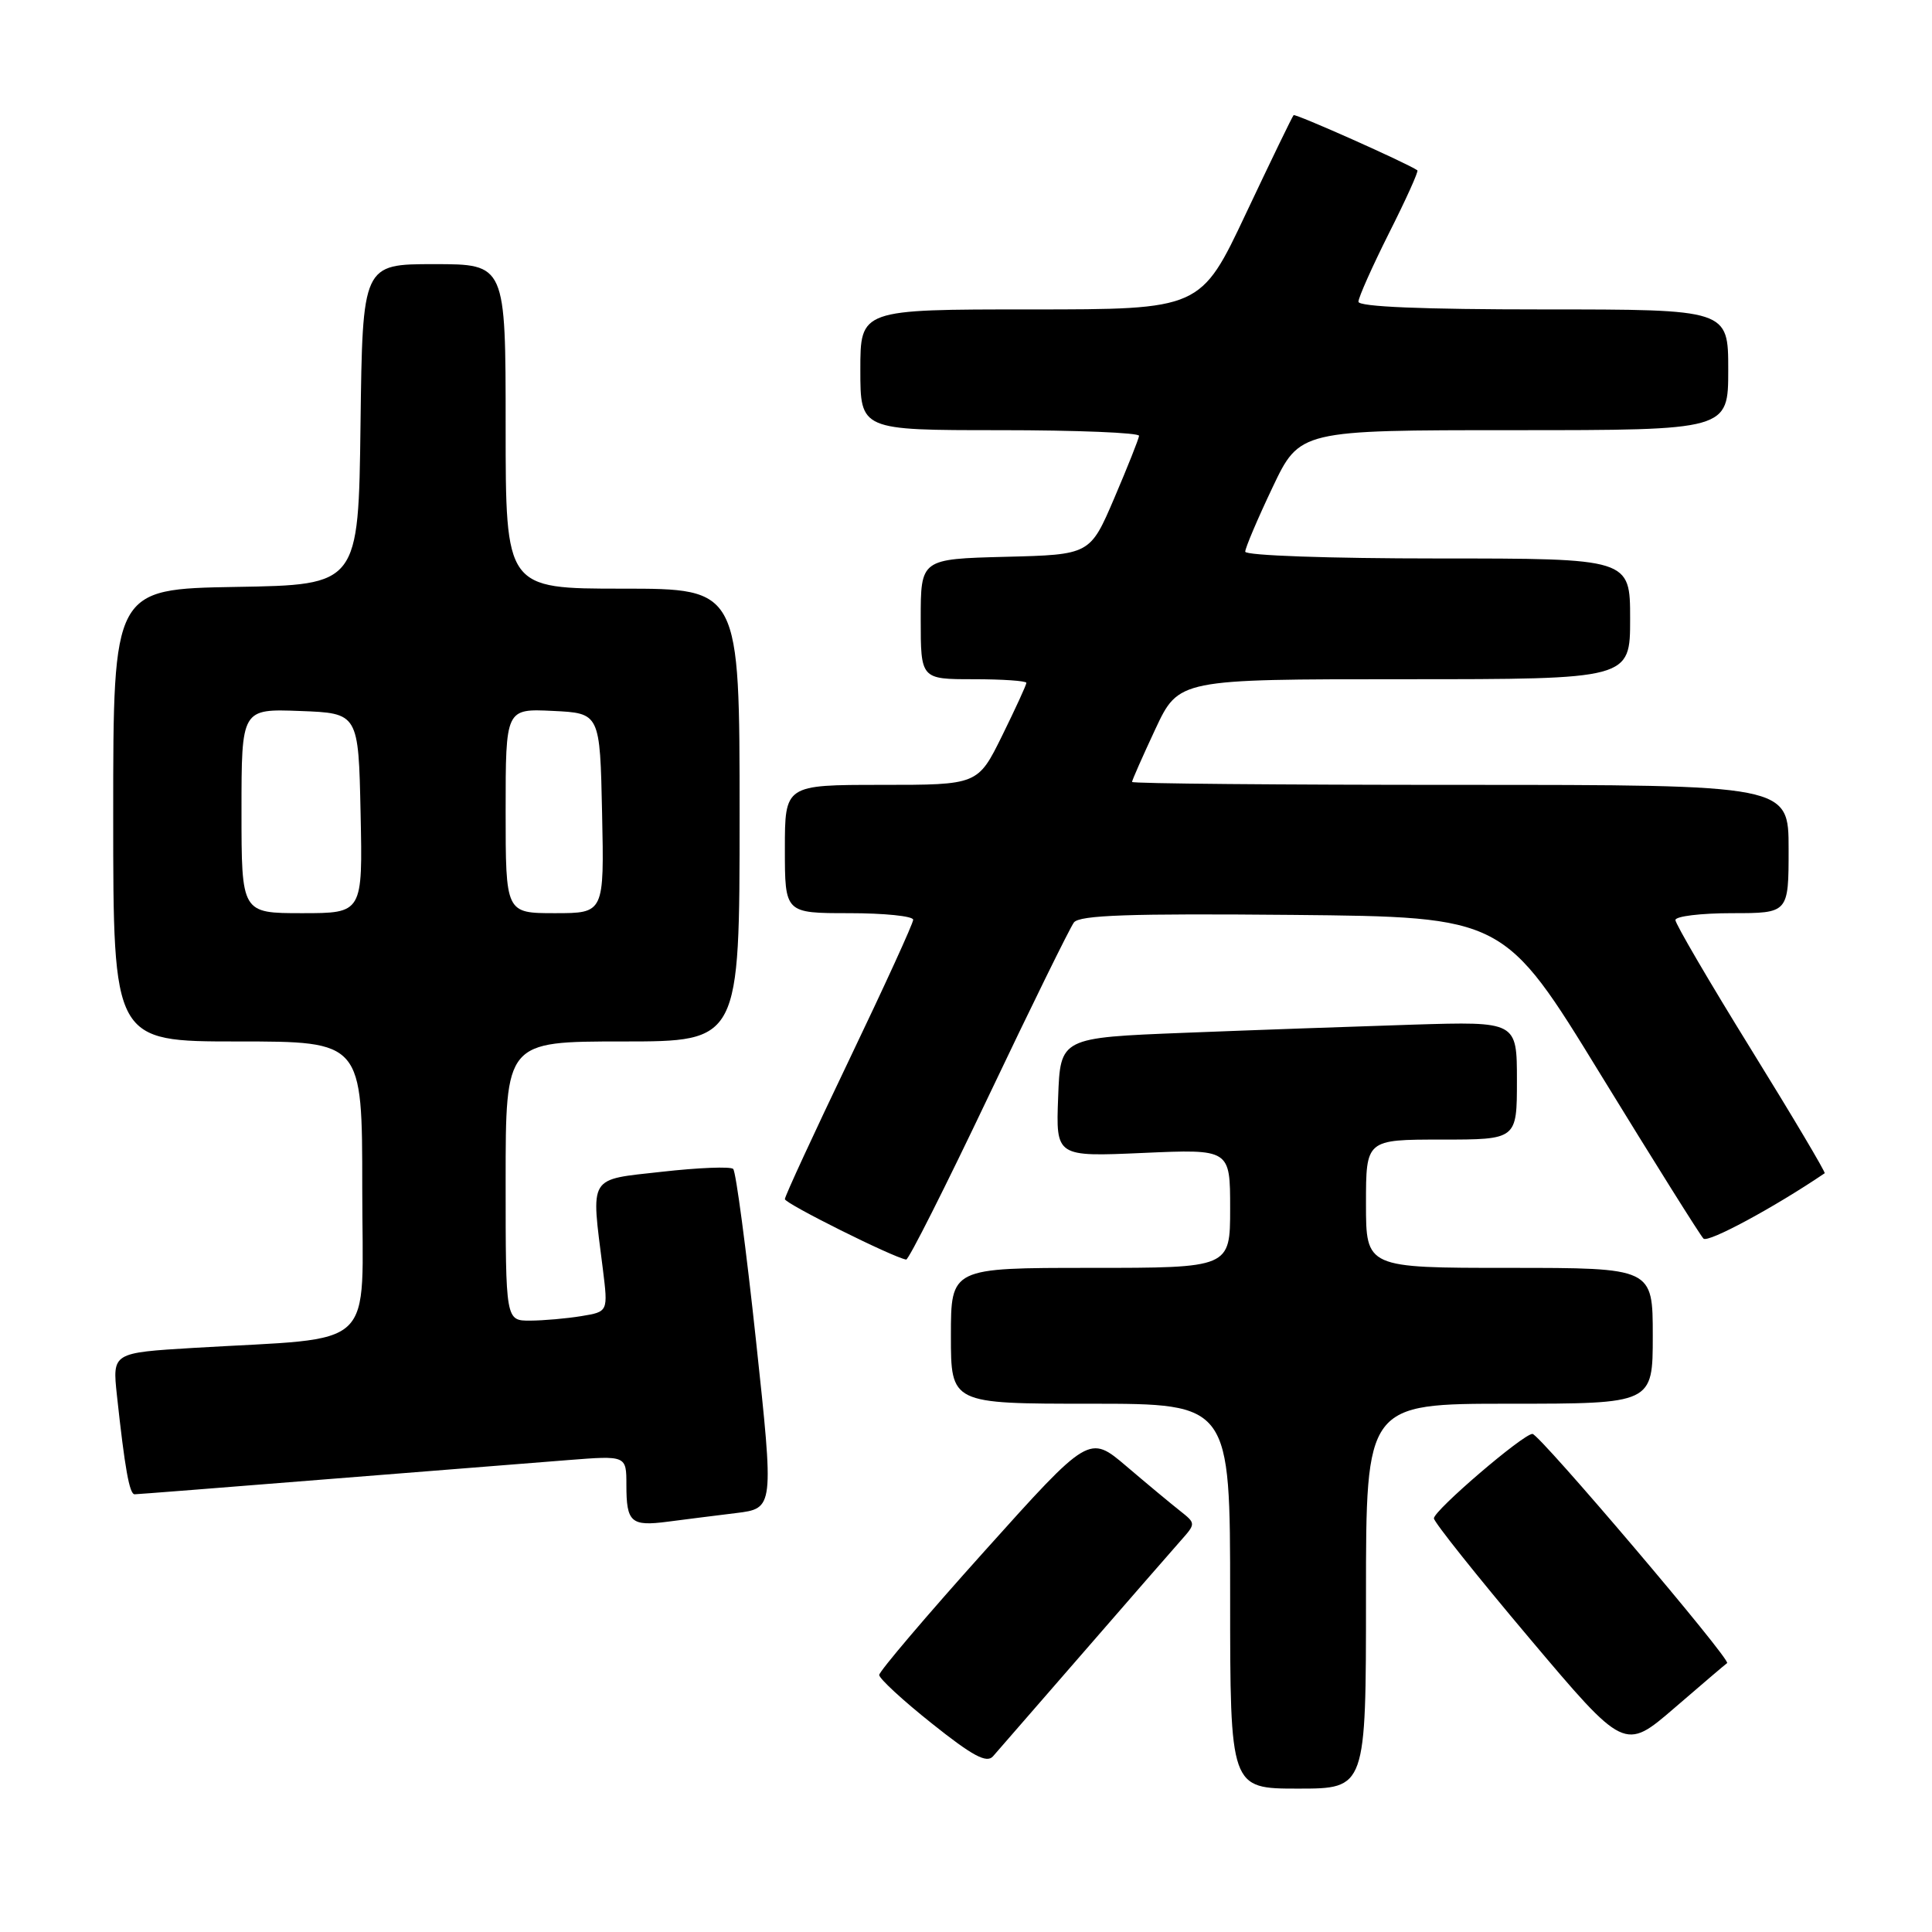 <?xml version="1.0" encoding="UTF-8" standalone="no"?>
<!DOCTYPE svg PUBLIC "-//W3C//DTD SVG 1.1//EN" "http://www.w3.org/Graphics/SVG/1.1/DTD/svg11.dtd" >
<svg xmlns="http://www.w3.org/2000/svg" xmlns:xlink="http://www.w3.org/1999/xlink" version="1.1" viewBox="0 0 256 256">
 <g >
 <path fill="currentColor"
d=" M 181.00 211.50 C 181.00 186.00 181.00 186.00 200.00 186.00 C 219.00 186.00 219.00 186.00 219.00 177.00 C 219.00 168.00 219.00 168.00 200.00 168.00 C 181.00 168.00 181.00 168.00 181.00 159.50 C 181.00 151.00 181.00 151.00 191.00 151.00 C 201.00 151.00 201.00 151.00 201.00 143.17 C 201.00 135.35 201.00 135.35 187.25 135.77 C 179.69 136.01 166.07 136.49 157.00 136.85 C 140.50 137.50 140.50 137.50 140.21 145.39 C 139.91 153.28 139.91 153.28 151.46 152.77 C 163.00 152.26 163.00 152.26 163.00 160.13 C 163.00 168.00 163.00 168.00 144.50 168.00 C 126.00 168.00 126.00 168.00 126.00 177.00 C 126.00 186.00 126.00 186.00 144.50 186.00 C 163.00 186.00 163.00 186.00 163.00 211.50 C 163.00 237.00 163.00 237.00 172.00 237.00 C 181.00 237.00 181.00 237.00 181.00 211.50 Z  M 143.51 219.00 C 149.48 212.12 155.29 205.46 156.42 204.18 C 158.47 201.87 158.47 201.87 156.34 200.18 C 155.17 199.26 151.98 196.61 149.26 194.29 C 144.32 190.09 144.32 190.09 130.41 205.58 C 122.76 214.10 116.50 221.47 116.50 221.94 C 116.50 222.42 119.64 225.32 123.49 228.38 C 128.85 232.66 130.73 233.67 131.57 232.73 C 132.17 232.05 137.54 225.88 143.51 219.00 Z  M 228.85 220.37 C 229.44 219.98 203.98 190.00 203.06 190.00 C 201.83 190.00 190.00 200.14 190.00 201.19 C 190.00 201.67 195.68 208.80 202.63 217.04 C 215.26 232.01 215.26 232.01 221.88 226.31 C 225.52 223.17 228.66 220.49 228.85 220.37 Z  M 97.53 200.49 C 102.56 199.87 102.56 199.87 100.18 177.69 C 98.87 165.48 97.51 155.22 97.15 154.89 C 96.79 154.55 92.56 154.72 87.75 155.26 C 77.83 156.37 78.30 155.60 79.88 168.15 C 80.58 173.81 80.58 173.81 77.04 174.39 C 75.09 174.71 72.04 174.98 70.25 174.99 C 67.00 175.00 67.00 175.00 67.00 156.50 C 67.00 138.00 67.00 138.00 82.50 138.00 C 98.00 138.00 98.00 138.00 98.00 108.00 C 98.00 78.00 98.00 78.00 82.50 78.00 C 67.00 78.00 67.00 78.00 67.00 56.50 C 67.00 35.00 67.00 35.00 57.52 35.00 C 48.04 35.00 48.04 35.00 47.77 56.25 C 47.50 77.50 47.50 77.50 31.25 77.77 C 15.00 78.05 15.00 78.05 15.00 108.02 C 15.00 138.00 15.00 138.00 31.50 138.00 C 48.00 138.00 48.00 138.00 48.00 157.40 C 48.00 179.38 50.37 177.13 25.69 178.60 C 14.89 179.25 14.89 179.25 15.49 184.87 C 16.54 194.57 17.15 198.00 17.84 198.00 C 18.20 198.00 29.52 197.11 43.00 196.03 C 56.48 194.95 70.99 193.80 75.25 193.47 C 83.00 192.86 83.00 192.86 83.00 196.76 C 83.00 201.73 83.60 202.27 88.49 201.63 C 90.70 201.34 94.76 200.83 97.53 200.49 Z  M 130.99 145.25 C 136.68 133.29 141.77 122.93 142.30 122.23 C 143.05 121.26 149.62 121.03 171.29 121.23 C 199.30 121.50 199.30 121.50 212.11 142.41 C 219.16 153.91 225.28 163.68 225.72 164.12 C 226.32 164.72 235.10 159.99 241.78 155.46 C 241.93 155.36 237.55 147.97 232.03 139.05 C 226.51 130.13 222.00 122.41 222.00 121.91 C 222.00 121.41 225.38 121.00 229.50 121.00 C 237.00 121.00 237.00 121.00 237.00 112.50 C 237.00 104.00 237.00 104.00 193.50 104.00 C 169.57 104.00 150.00 103.83 150.00 103.61 C 150.00 103.40 151.39 100.25 153.09 96.61 C 156.19 90.00 156.19 90.00 186.09 90.00 C 216.00 90.00 216.00 90.00 216.00 82.00 C 216.00 74.00 216.00 74.00 190.50 74.00 C 176.14 74.00 165.00 73.61 165.00 73.10 C 165.00 72.61 166.62 68.79 168.61 64.60 C 172.22 57.00 172.22 57.00 200.61 57.00 C 229.00 57.00 229.00 57.00 229.00 49.00 C 229.00 41.00 229.00 41.00 204.50 41.00 C 188.48 41.00 180.00 40.65 180.00 39.98 C 180.00 39.42 181.83 35.32 184.06 30.87 C 186.30 26.43 187.99 22.69 187.81 22.57 C 186.52 21.65 171.64 15.02 171.41 15.26 C 171.24 15.42 168.41 21.28 165.10 28.28 C 159.10 41.00 159.10 41.00 136.55 41.00 C 114.00 41.00 114.00 41.00 114.00 49.00 C 114.00 57.00 114.00 57.00 132.50 57.00 C 142.68 57.00 150.97 57.34 150.93 57.75 C 150.89 58.16 149.41 61.88 147.65 66.00 C 144.44 73.50 144.44 73.50 133.22 73.78 C 122.00 74.07 122.00 74.07 122.00 82.03 C 122.00 90.00 122.00 90.00 129.00 90.00 C 132.85 90.00 136.00 90.22 136.00 90.48 C 136.00 90.75 134.55 93.90 132.79 97.48 C 129.57 104.00 129.57 104.00 116.79 104.00 C 104.00 104.00 104.00 104.00 104.00 112.50 C 104.00 121.00 104.00 121.00 112.50 121.00 C 117.17 121.00 121.00 121.39 121.00 121.87 C 121.00 122.36 117.17 130.72 112.50 140.47 C 107.83 150.22 104.00 158.50 104.00 158.89 C 104.00 159.47 118.31 166.61 120.07 166.90 C 120.39 166.96 125.30 157.21 130.99 145.25 Z  M 32.00 107.46 C 32.00 93.92 32.00 93.92 39.75 94.21 C 47.50 94.50 47.50 94.50 47.78 107.75 C 48.06 121.00 48.06 121.00 40.03 121.00 C 32.00 121.00 32.00 121.00 32.00 107.46 Z  M 67.00 107.45 C 67.00 93.90 67.00 93.90 73.25 94.20 C 79.50 94.50 79.50 94.50 79.78 107.75 C 80.06 121.00 80.06 121.00 73.53 121.00 C 67.00 121.00 67.00 121.00 67.00 107.45 Z "/>
</g>
</svg>